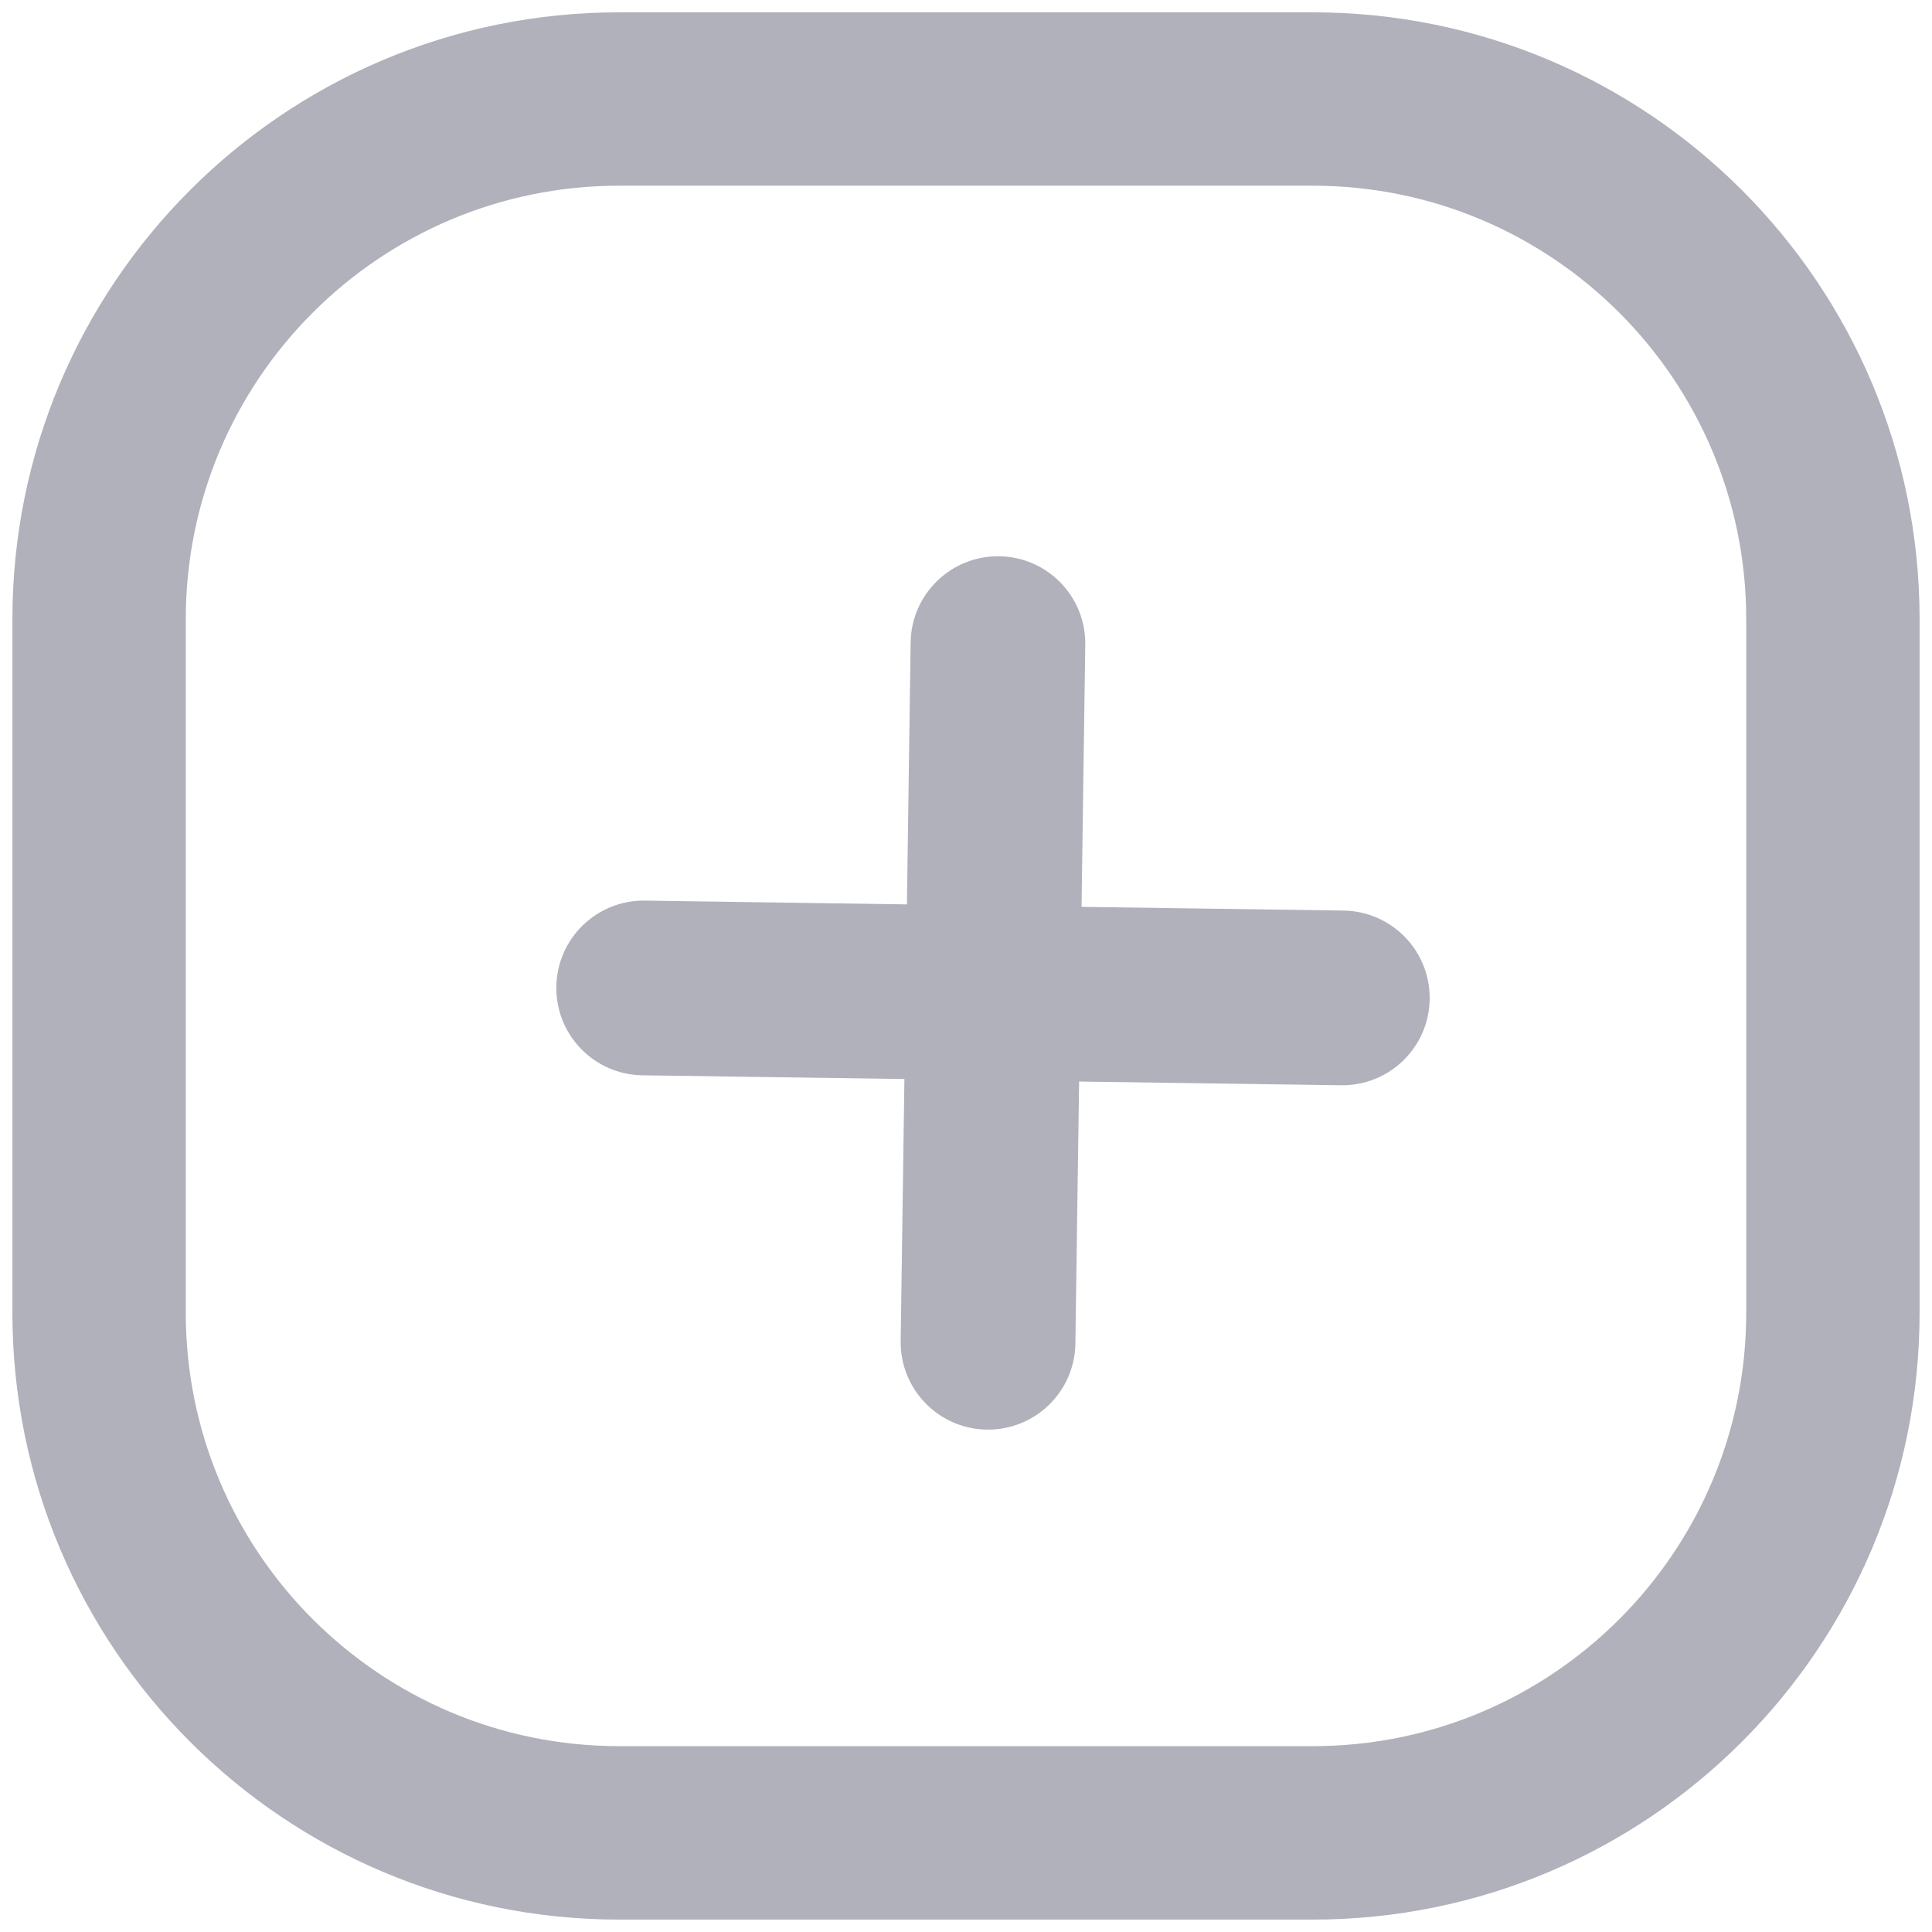 <svg width="26" height="26" viewBox="0 0 26 26" fill="none" xmlns="http://www.w3.org/2000/svg">
<path fill-rule="evenodd" clip-rule="evenodd" d="M8.333 0.166H17.667C22.177 0.166 25.833 3.822 25.833 8.333V17.666C25.833 22.176 22.177 25.833 17.667 25.833H8.333C3.823 25.833 0.167 22.176 0.167 17.666V8.333C0.167 3.822 3.823 0.166 8.333 0.166ZM8.333 2.499C5.112 2.499 2.5 5.111 2.5 8.333V17.666C2.5 20.888 5.112 23.499 8.333 23.499H17.667C20.888 23.499 23.5 20.888 23.5 17.666V8.333C23.5 5.111 20.888 2.499 17.667 2.499H8.333ZM12.255 8.645L12.205 12.171L8.679 12.12C8.03 12.111 7.496 12.63 7.487 13.279C7.478 13.928 7.996 14.462 8.645 14.471L12.171 14.521L12.121 18.047C12.112 18.696 12.631 19.23 13.28 19.239C13.929 19.248 14.463 18.73 14.472 18.081L14.522 14.555L18.048 14.605C18.697 14.614 19.231 14.095 19.24 13.446C19.249 12.797 18.73 12.264 18.081 12.254L14.555 12.204L14.605 8.678C14.615 8.029 14.096 7.495 13.447 7.486C12.798 7.477 12.264 7.996 12.255 8.645Z" fill="#B0B1BB"/>
</svg>
